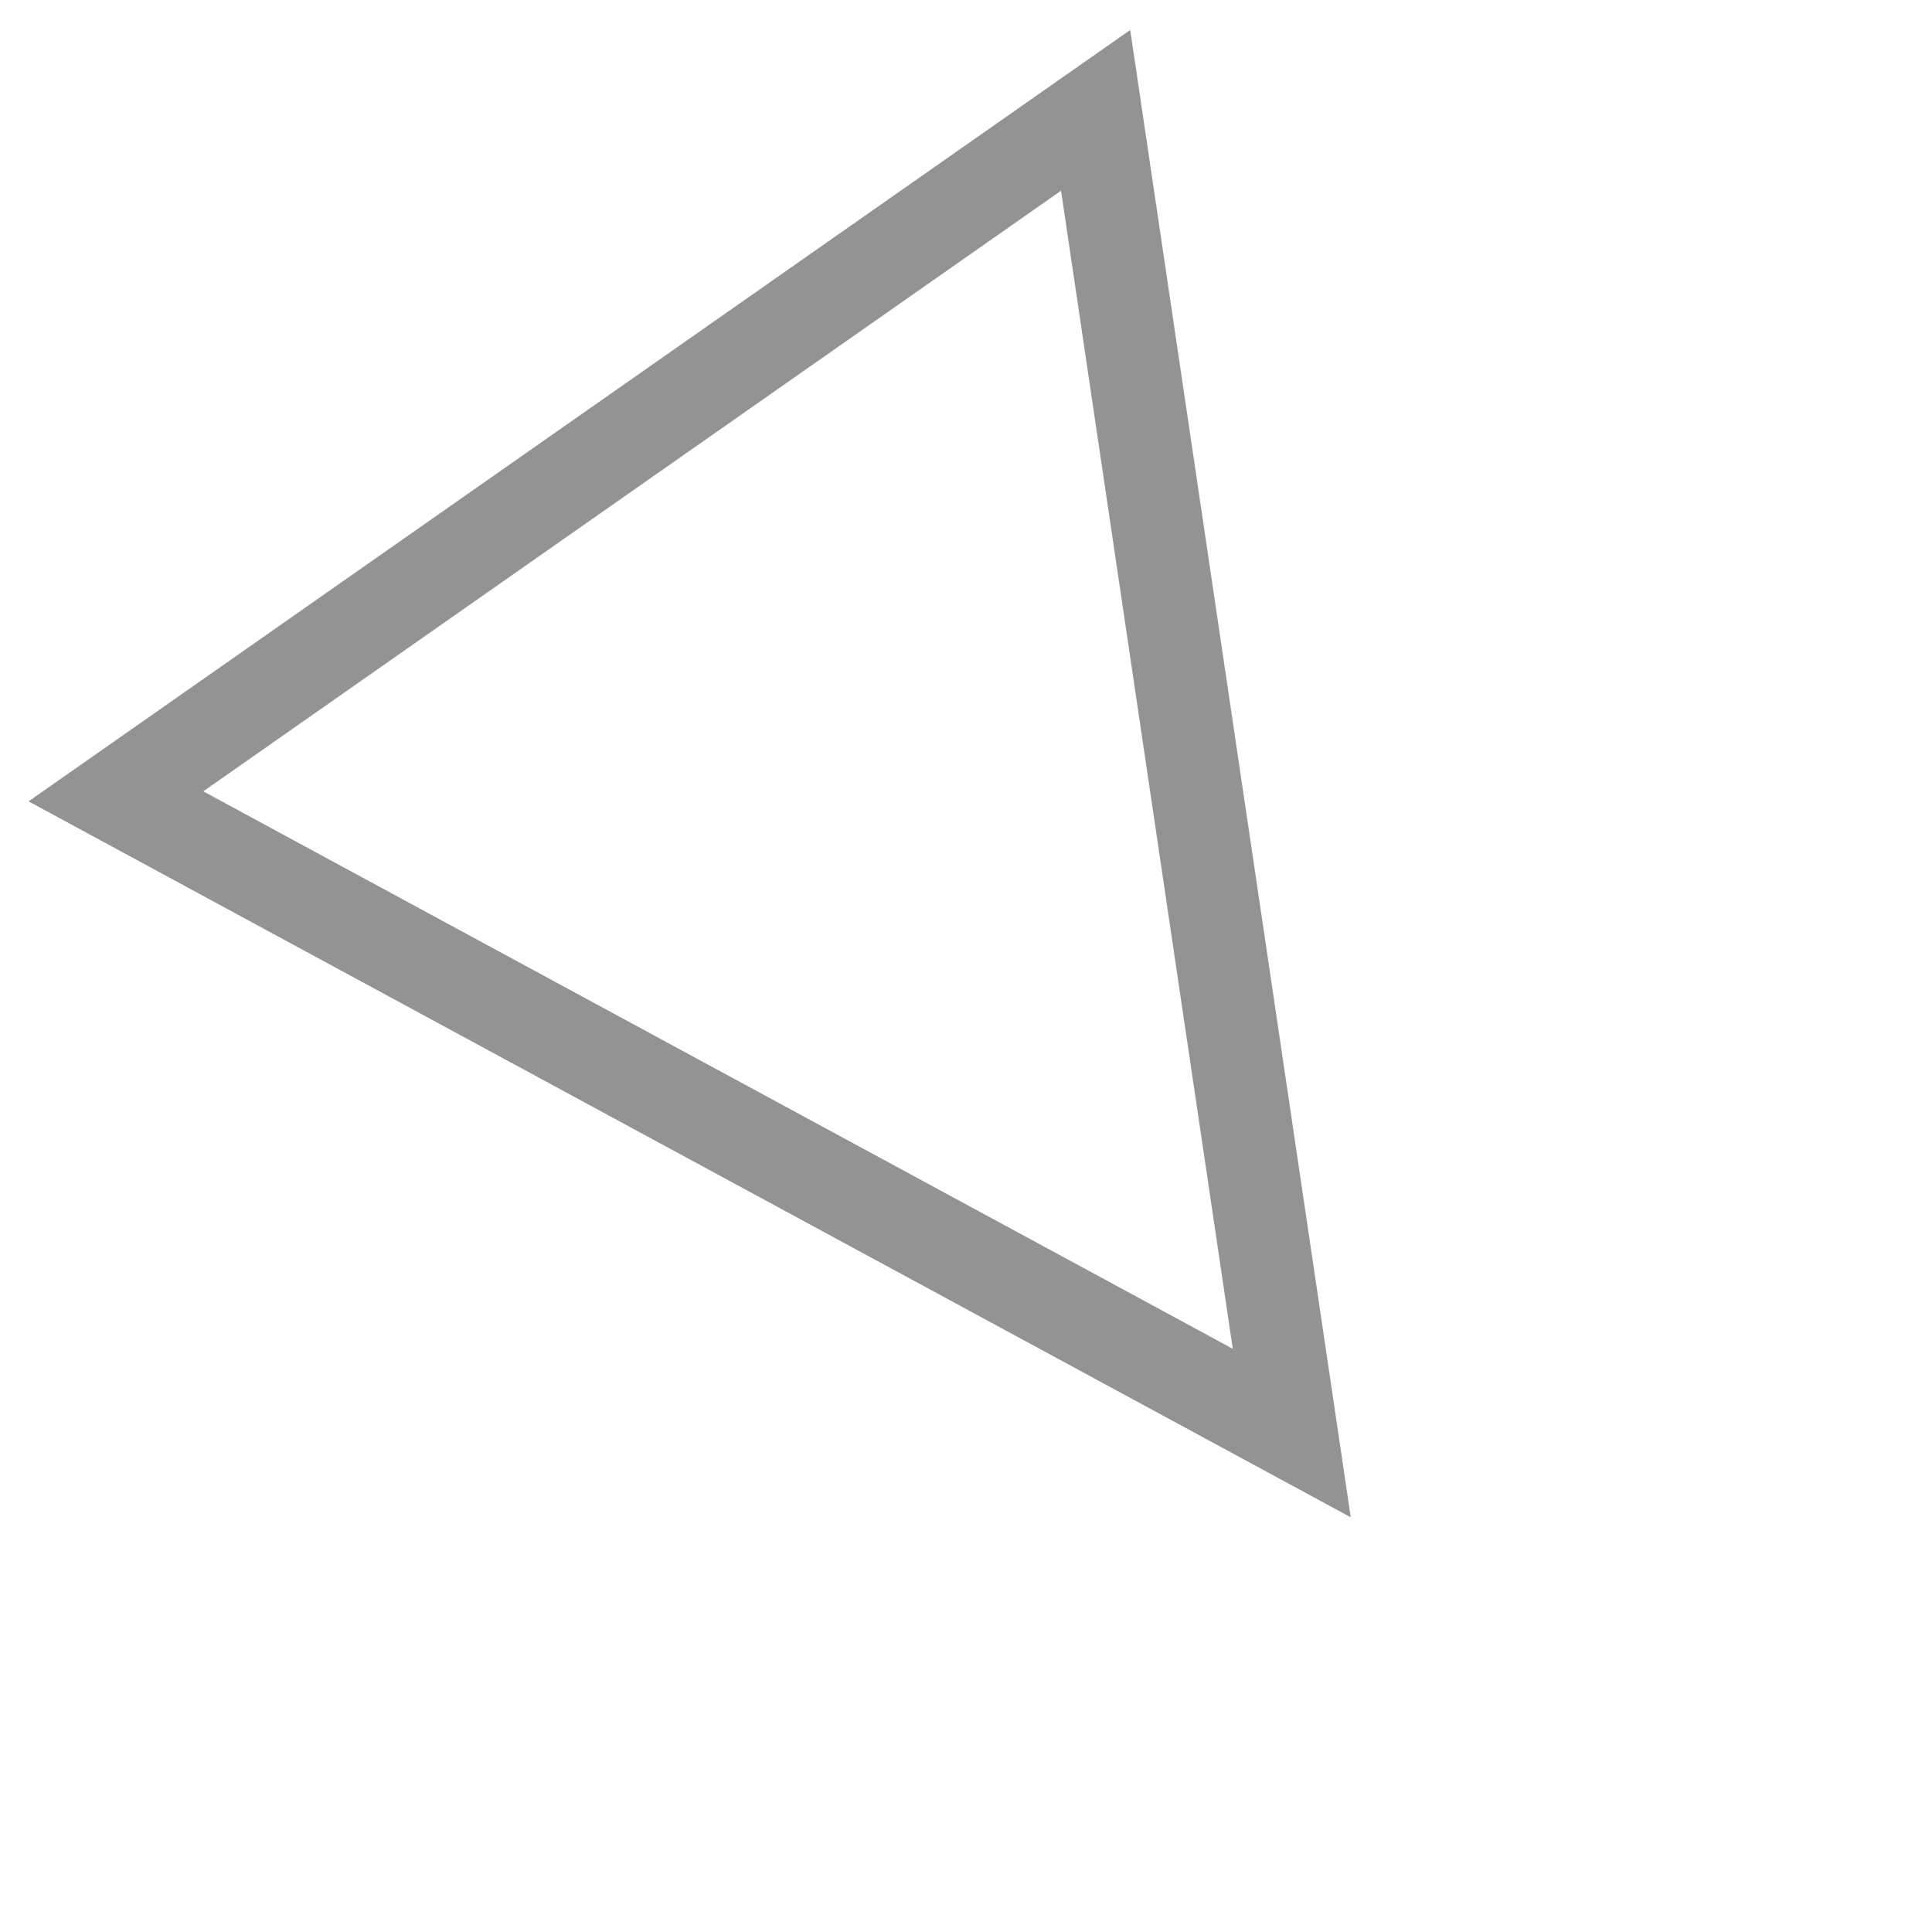 <svg width="42" height="42" fill="none" xmlns="http://www.w3.org/2000/svg"><path clip-rule="evenodd" d="M28.082 31.153L2.52 17.312 23.818 2.399l4.264 28.754z" stroke="#939393" stroke-width="2"/></svg>